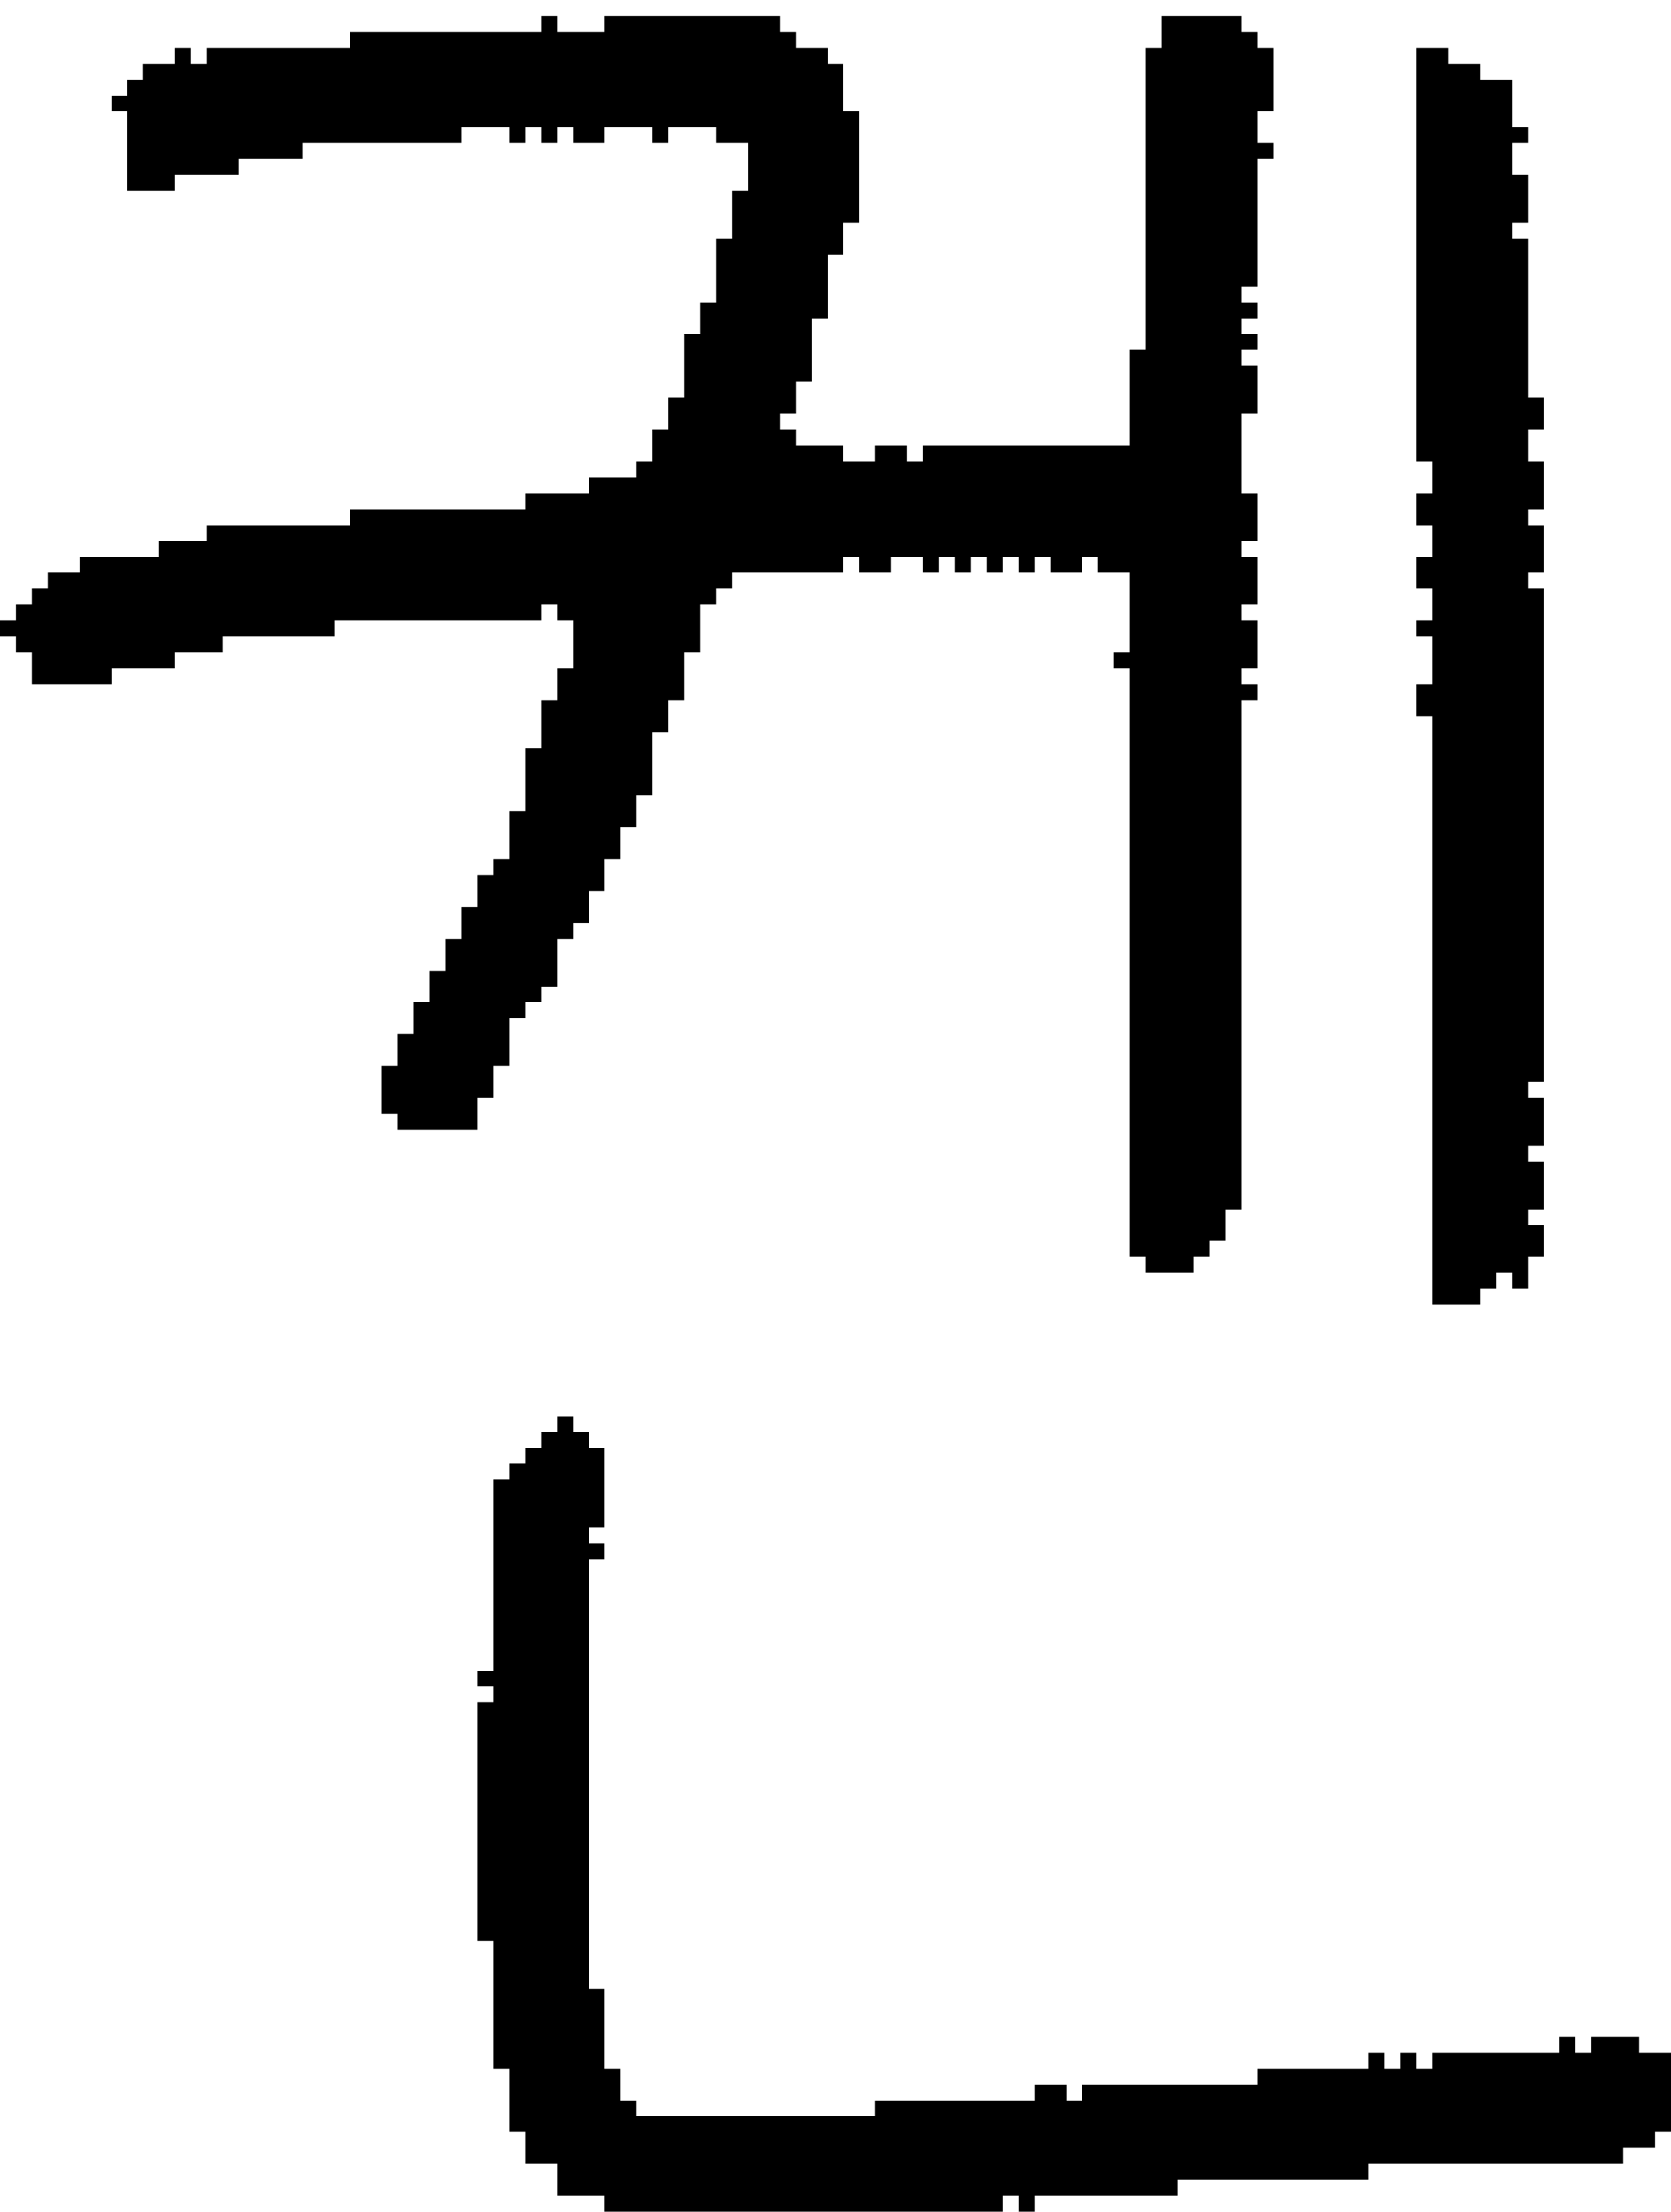 <?xml version="1.0" encoding="UTF-8" standalone="no"?>
<!DOCTYPE svg PUBLIC "-//W3C//DTD SVG 1.1//EN" 
  "http://www.w3.org/Graphics/SVG/1.1/DTD/svg11.dtd">
<svg width="105" height="139"
     xmlns="http://www.w3.org/2000/svg" version="1.1">
 <path d="  M 1,38  L 1,39  L 0,39  L 0,40  L 1,40  L 1,41  L 2,41  L 2,43  L 7,43  L 7,42  L 11,42  L 11,41  L 14,41  L 14,40  L 21,40  L 21,39  L 34,39  L 34,38  L 35,38  L 35,39  L 36,39  L 36,42  L 35,42  L 35,44  L 34,44  L 34,47  L 33,47  L 33,51  L 32,51  L 32,54  L 31,54  L 31,55  L 30,55  L 30,57  L 29,57  L 29,59  L 28,59  L 28,61  L 27,61  L 27,63  L 26,63  L 26,65  L 25,65  L 25,67  L 24,67  L 24,70  L 25,70  L 25,71  L 30,71  L 30,69  L 31,69  L 31,67  L 32,67  L 32,64  L 33,64  L 33,63  L 34,63  L 34,62  L 35,62  L 35,59  L 36,59  L 36,58  L 37,58  L 37,56  L 38,56  L 38,54  L 39,54  L 39,52  L 40,52  L 40,50  L 41,50  L 41,46  L 42,46  L 42,44  L 43,44  L 43,41  L 44,41  L 44,38  L 45,38  L 45,37  L 46,37  L 46,36  L 53,36  L 53,35  L 54,35  L 54,36  L 56,36  L 56,35  L 58,35  L 58,36  L 59,36  L 59,35  L 60,35  L 60,36  L 61,36  L 61,35  L 62,35  L 62,36  L 63,36  L 63,35  L 64,35  L 64,36  L 65,36  L 65,35  L 66,35  L 66,36  L 68,36  L 68,35  L 69,35  L 69,36  L 71,36  L 71,41  L 70,41  L 70,42  L 71,42  L 71,79  L 72,79  L 72,80  L 75,80  L 75,79  L 76,79  L 76,78  L 77,78  L 77,76  L 78,76  L 78,44  L 79,44  L 79,43  L 78,43  L 78,42  L 79,42  L 79,39  L 78,39  L 78,38  L 79,38  L 79,35  L 78,35  L 78,34  L 79,34  L 79,31  L 78,31  L 78,26  L 79,26  L 79,23  L 78,23  L 78,22  L 79,22  L 79,21  L 78,21  L 78,20  L 79,20  L 79,19  L 78,19  L 78,18  L 79,18  L 79,10  L 80,10  L 80,9  L 79,9  L 79,7  L 80,7  L 80,3  L 79,3  L 79,2  L 78,2  L 78,1  L 73,1  L 73,3  L 72,3  L 72,22  L 71,22  L 71,28  L 58,28  L 58,29  L 57,29  L 57,28  L 55,28  L 55,29  L 53,29  L 53,28  L 50,28  L 50,27  L 49,27  L 49,26  L 50,26  L 50,24  L 51,24  L 51,20  L 52,20  L 52,16  L 53,16  L 53,14  L 54,14  L 54,7  L 53,7  L 53,4  L 52,4  L 52,3  L 50,3  L 50,2  L 49,2  L 49,1  L 38,1  L 38,2  L 35,2  L 35,1  L 34,1  L 34,2  L 22,2  L 22,3  L 13,3  L 13,4  L 12,4  L 12,3  L 11,3  L 11,4  L 9,4  L 9,5  L 8,5  L 8,6  L 7,6  L 7,7  L 8,7  L 8,12  L 11,12  L 11,11  L 15,11  L 15,10  L 19,10  L 19,9  L 29,9  L 29,8  L 32,8  L 32,9  L 33,9  L 33,8  L 34,8  L 34,9  L 35,9  L 35,8  L 36,8  L 36,9  L 38,9  L 38,8  L 41,8  L 41,9  L 42,9  L 42,8  L 45,8  L 45,9  L 47,9  L 47,12  L 46,12  L 46,15  L 45,15  L 45,19  L 44,19  L 44,21  L 43,21  L 43,25  L 42,25  L 42,27  L 41,27  L 41,29  L 40,29  L 40,30  L 37,30  L 37,31  L 33,31  L 33,32  L 22,32  L 22,33  L 13,33  L 13,34  L 10,34  L 10,35  L 5,35  L 5,36  L 3,36  L 3,37  L 2,37  L 2,38  Z  " style="fill:rgb(0, 0, 0); fill-opacity:1.000; stroke:none;" />
 <path d="  M 37,98  L 38,98  L 38,97  L 37,97  L 37,96  L 38,96  L 38,91  L 37,91  L 37,90  L 36,90  L 36,89  L 35,89  L 35,90  L 34,90  L 34,91  L 33,91  L 33,92  L 32,92  L 32,93  L 31,93  L 31,105  L 30,105  L 30,106  L 31,106  L 31,107  L 30,107  L 30,122  L 31,122  L 31,130  L 32,130  L 32,134  L 33,134  L 33,136  L 35,136  L 35,138  L 38,138  L 38,139  L 63,139  L 63,138  L 64,138  L 64,139  L 65,139  L 65,138  L 74,138  L 74,137  L 86,137  L 86,136  L 102,136  L 102,135  L 104,135  L 104,134  L 105,134  L 105,129  L 103,129  L 103,128  L 100,128  L 100,129  L 99,129  L 99,128  L 98,128  L 98,129  L 90,129  L 90,130  L 89,130  L 89,129  L 88,129  L 88,130  L 87,130  L 87,129  L 86,129  L 86,130  L 79,130  L 79,131  L 68,131  L 68,132  L 67,132  L 67,131  L 65,131  L 65,132  L 55,132  L 55,133  L 40,133  L 40,132  L 39,132  L 39,130  L 38,130  L 38,125  L 37,125  Z  " style="fill:rgb(0, 0, 0); fill-opacity:1.000; stroke:none;" />
 <path d="  M 90,82  L 93,82  L 93,81  L 94,81  L 94,80  L 95,80  L 95,81  L 96,81  L 96,79  L 97,79  L 97,77  L 96,77  L 96,76  L 97,76  L 97,73  L 96,73  L 96,72  L 97,72  L 97,69  L 96,69  L 96,68  L 97,68  L 97,37  L 96,37  L 96,36  L 97,36  L 97,33  L 96,33  L 96,32  L 97,32  L 97,29  L 96,29  L 96,27  L 97,27  L 97,25  L 96,25  L 96,15  L 95,15  L 95,14  L 96,14  L 96,11  L 95,11  L 95,9  L 96,9  L 96,8  L 95,8  L 95,5  L 93,5  L 93,4  L 91,4  L 91,3  L 89,3  L 89,29  L 90,29  L 90,31  L 89,31  L 89,33  L 90,33  L 90,35  L 89,35  L 89,37  L 90,37  L 90,39  L 89,39  L 89,40  L 90,40  L 90,43  L 89,43  L 89,45  L 90,45  Z  " style="fill:rgb(0, 0, 0); fill-opacity:1.000; stroke:none;" />
</svg>
